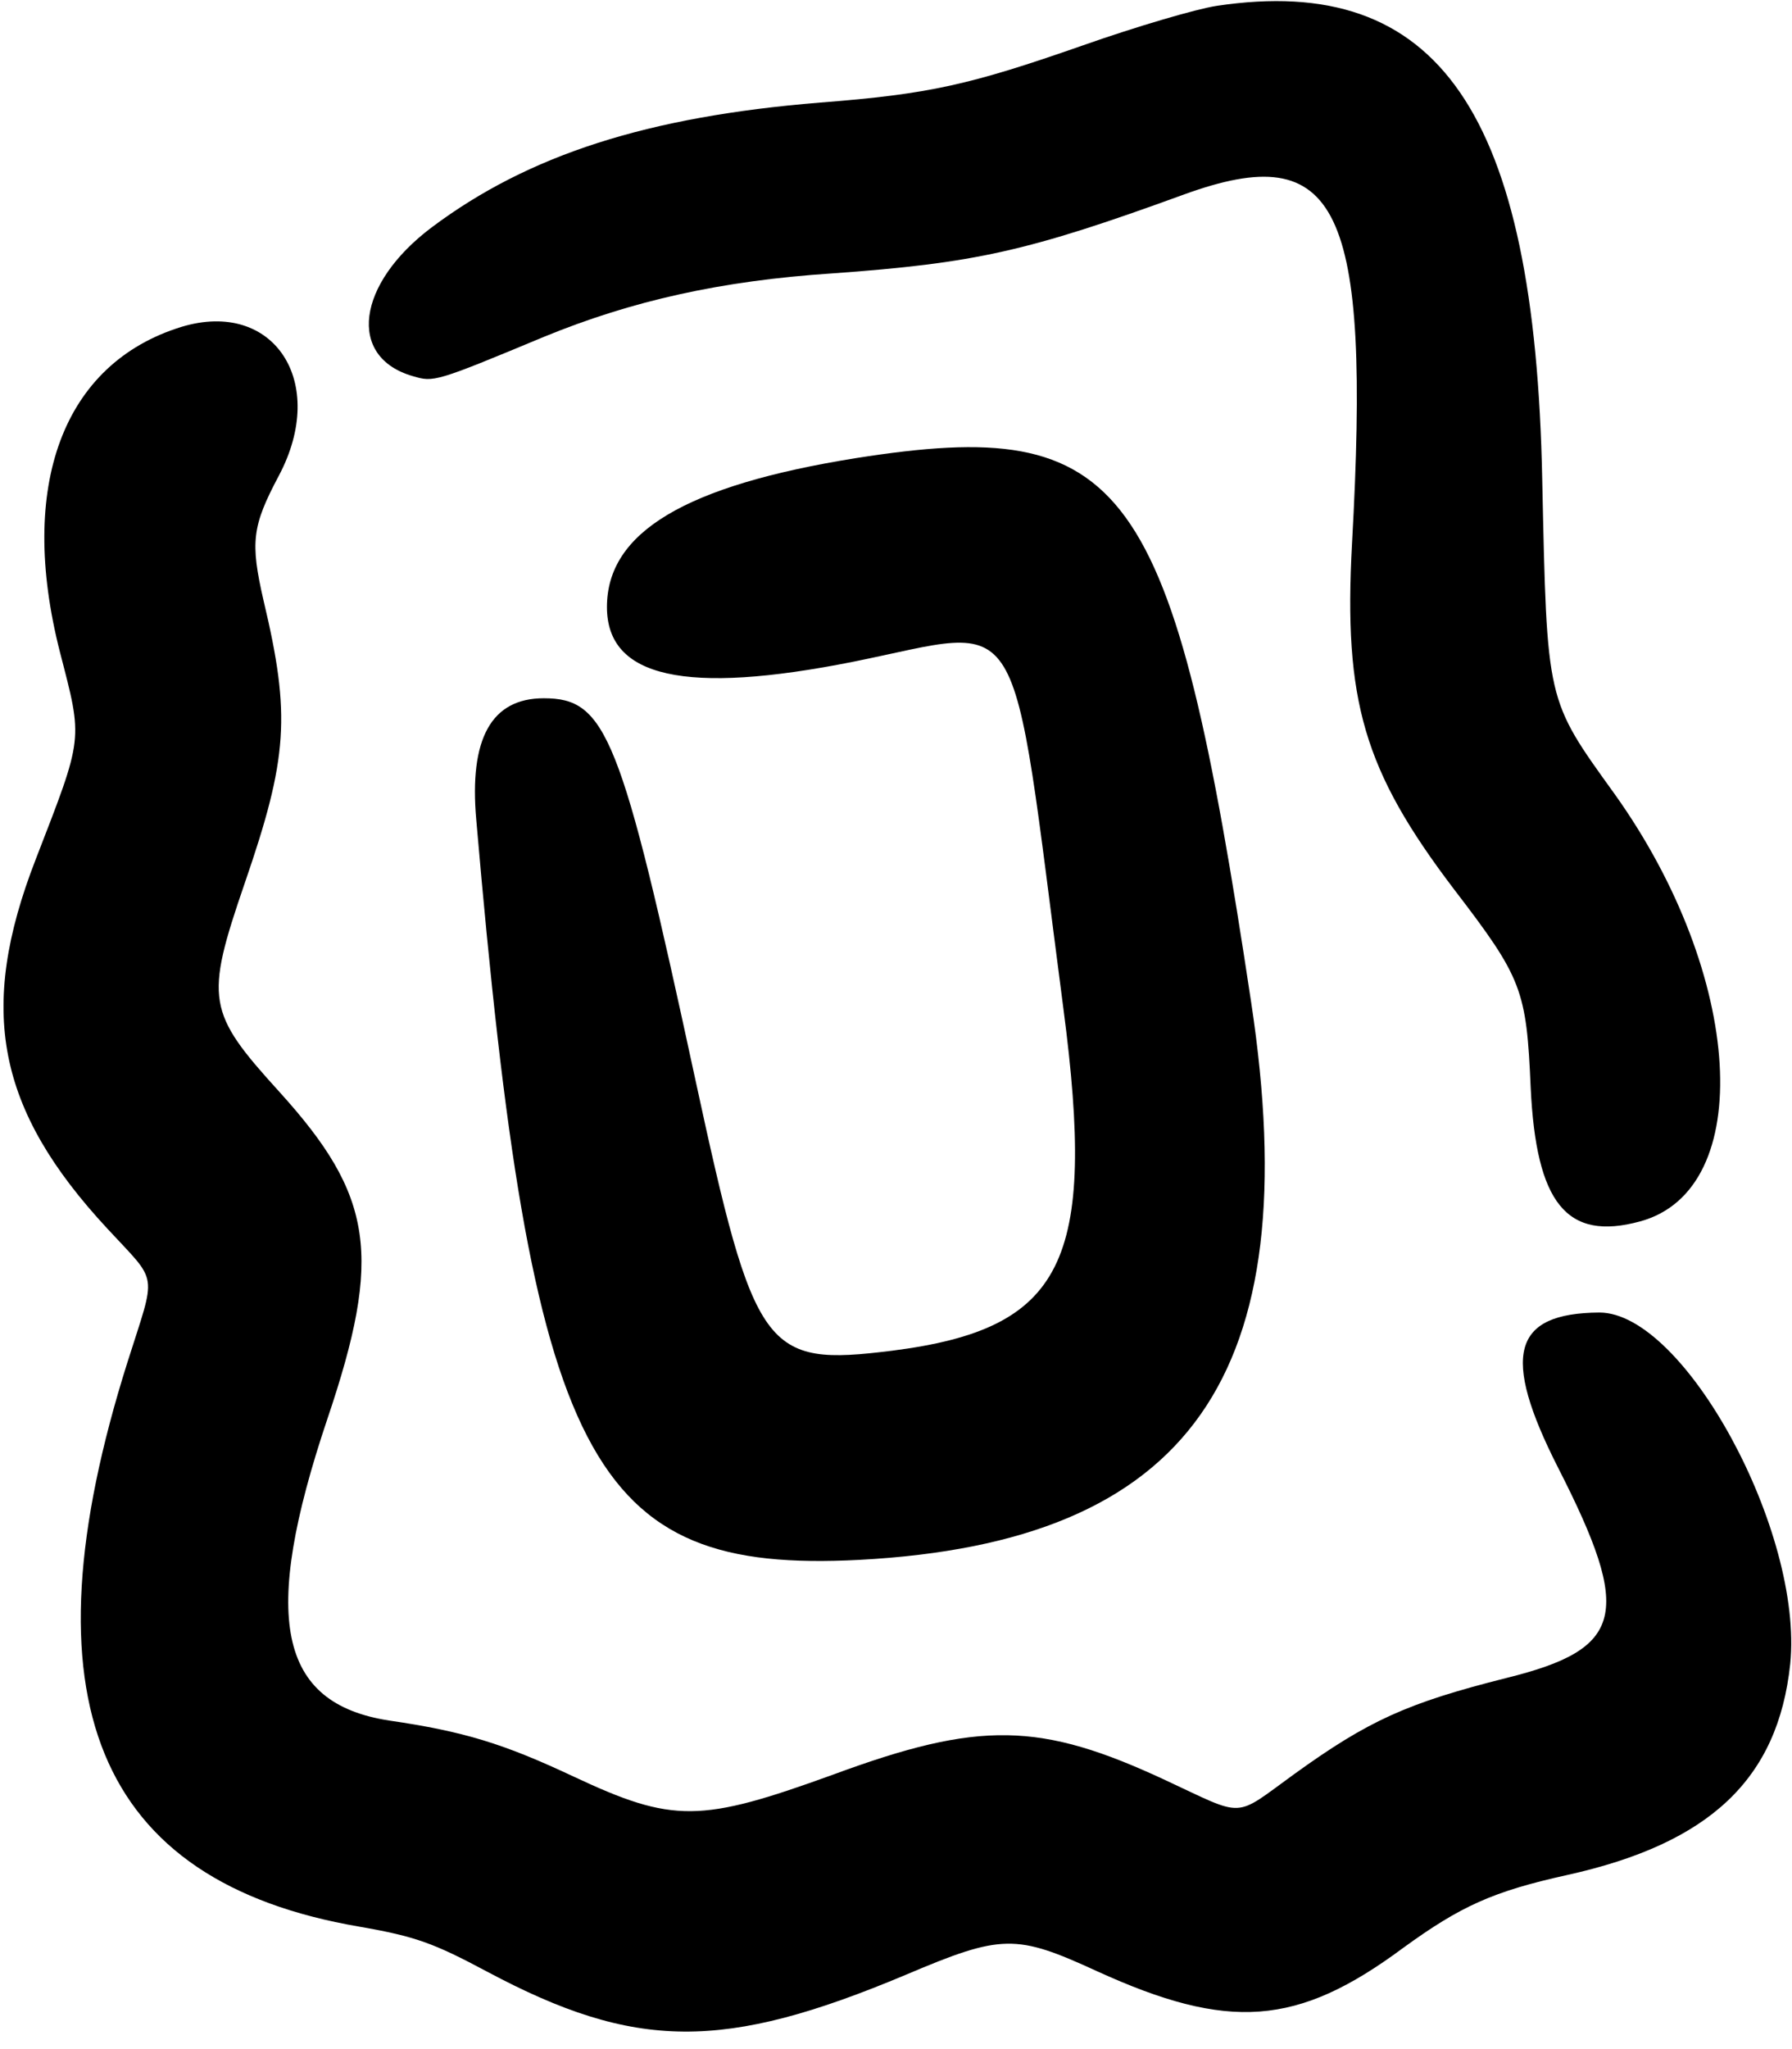 <svg width="63" height="72" viewBox="0 0 63 72" fill="none" xmlns="http://www.w3.org/2000/svg">
<path d="M42.767 0.207C42.062 0.314 39.947 0.933 38.067 1.596C34.093 2.984 32.682 3.305 28.837 3.604C22.769 4.095 18.581 5.441 15.184 7.984C12.534 9.971 12.193 12.556 14.521 13.219C15.248 13.432 15.291 13.432 19.136 11.83C22.213 10.569 25.354 9.864 29.242 9.608C34.285 9.245 36.122 8.839 41.635 6.83C47.062 4.865 48.194 7.215 47.532 19.094C47.233 24.628 47.938 27.064 51.121 31.251C53.514 34.371 53.664 34.777 53.813 38.217C54.006 42.276 55.074 43.622 57.659 42.917C61.761 41.806 61.313 34.264 56.762 27.897C54.347 24.543 54.39 24.713 54.219 16.851C53.963 3.946 50.587 -0.968 42.767 0.207Z" fill="black"/>
<path d="M6.381 11.485C2.215 12.767 0.612 17.062 2.108 22.916C2.92 26.057 2.941 25.843 1.253 30.202C-0.798 35.479 -0.114 38.983 3.774 43.171C5.59 45.136 5.505 44.624 4.479 47.871C0.74 59.708 3.368 66.118 12.641 67.699C14.607 68.041 15.248 68.276 17.128 69.28C22.341 72.058 25.439 72.079 31.849 69.387C35.225 67.955 35.716 67.955 38.558 69.259C43.194 71.374 45.609 71.203 49.326 68.447C51.356 66.972 52.489 66.46 55.095 65.883C60.116 64.772 62.509 62.507 62.937 58.469C63.407 53.832 59.219 46.119 56.228 46.119C53.172 46.141 52.766 47.615 54.775 51.568C57.403 56.717 57.104 57.935 52.959 58.96C49.476 59.836 48.108 60.456 45.502 62.336C43.344 63.896 43.814 63.874 40.972 62.55C36.571 60.499 34.434 60.456 29.285 62.357C24.627 64.045 23.666 64.067 20.162 62.422C17.705 61.268 16.316 60.84 13.688 60.456C9.778 59.858 9.159 56.845 11.509 49.858C13.453 44.111 13.133 42.017 9.821 38.364C7.278 35.565 7.193 35.137 8.603 31.035C10.12 26.634 10.227 25.138 9.265 21.1C8.795 19.049 8.859 18.493 9.8 16.72C11.552 13.43 9.629 10.502 6.381 11.485Z" fill="black"/>
<path d="M30.098 16.096C24.094 17.057 21.338 18.702 21.338 21.33C21.338 23.809 24.094 24.428 29.991 23.253C36.166 22.014 35.482 20.903 37.384 35.432C38.559 44.363 37.405 46.691 31.359 47.461C26.872 48.016 26.53 47.568 24.436 37.889C21.829 25.817 21.317 24.535 19.116 24.535C17.279 24.535 16.488 25.945 16.744 28.808C18.689 51.413 20.718 55.302 30.205 54.81C41.849 54.191 45.973 48.337 43.986 35.218C41.208 16.779 39.627 14.6 30.098 16.096Z" fill="black"/>
</svg>
